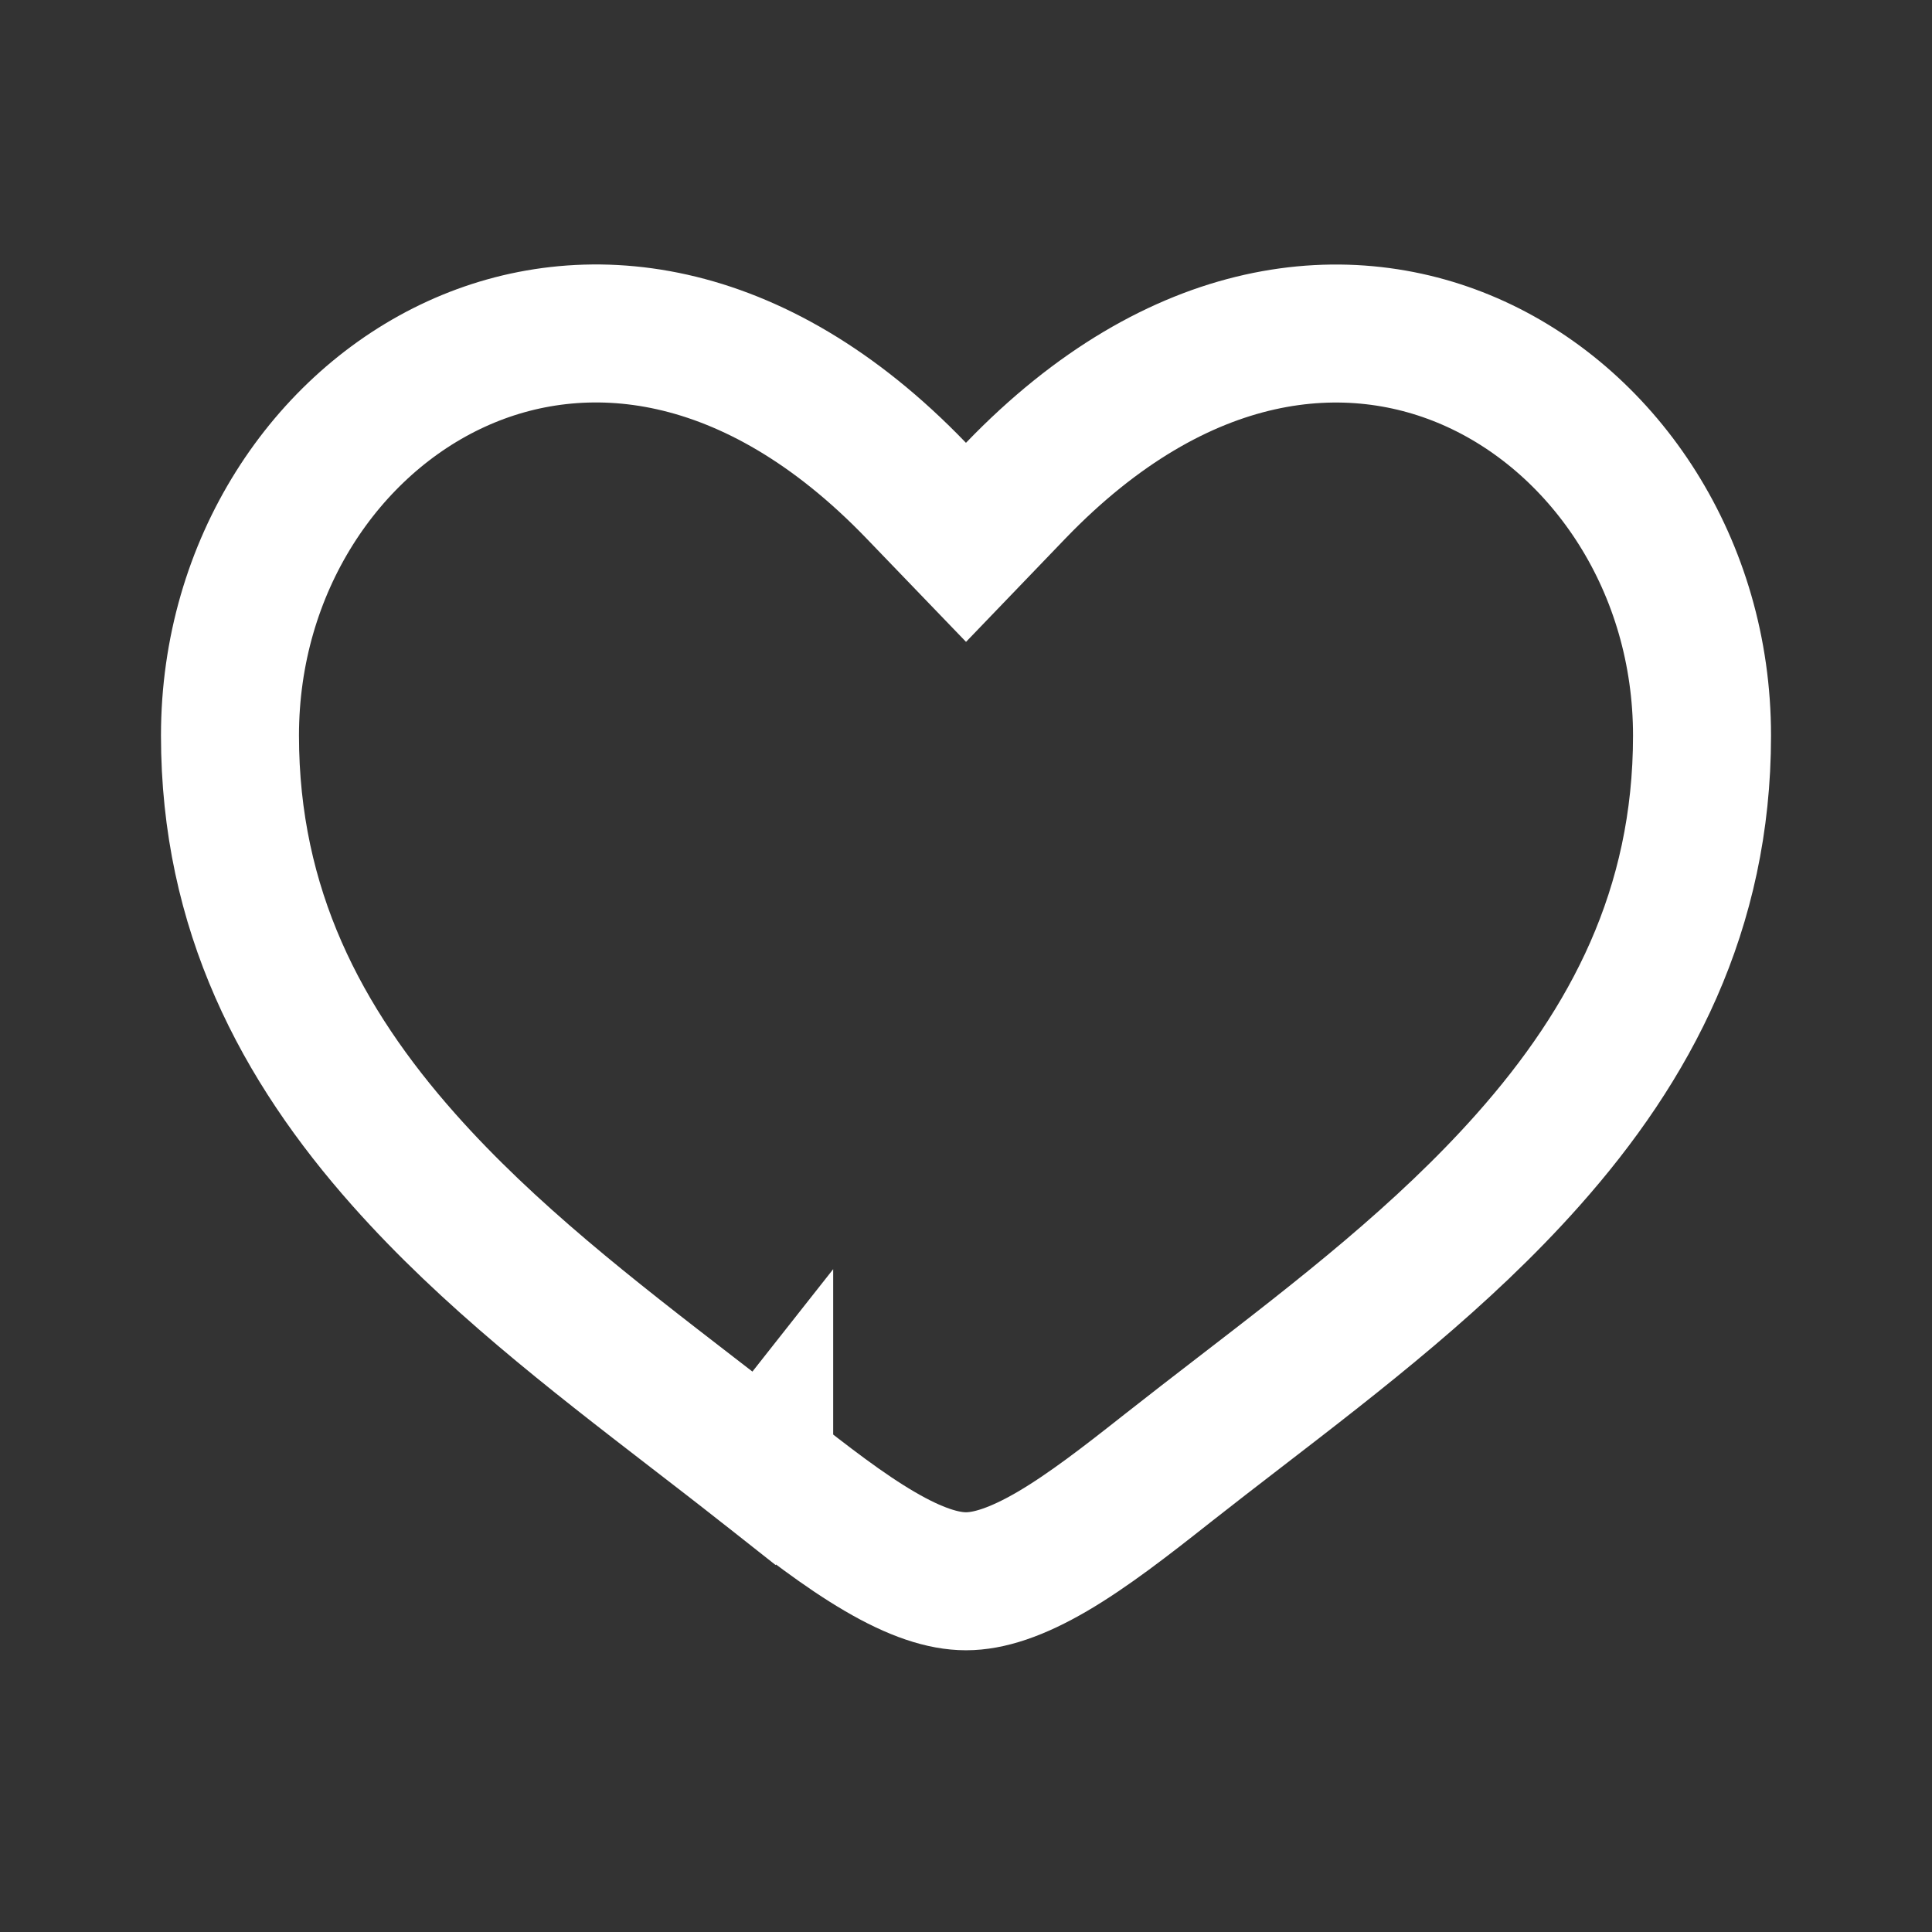 <svg width="28" height="28" viewBox="0 0 28 28" fill="none" xmlns="http://www.w3.org/2000/svg">
<rect x="0" y="0" width="28" height="28" fill="#333333" stroke="none"/>
<path d="M11.075 21.278C10.732 21.007 10.384 20.739 10.035 20.47C8.573 19.342 7.085 18.195 5.855 16.81C4.365 15.132 3.333 13.184 3.333 10.66C3.333 8.197 4.725 6.138 6.614 5.275C8.439 4.44 10.91 4.649 13.279 7.111L14 7.86L14.72 7.111C17.09 4.65 19.56 4.441 21.386 5.276C23.275 6.14 24.667 8.199 24.667 10.661C24.667 13.185 23.635 15.133 22.145 16.81C20.913 18.198 19.422 19.347 17.957 20.475C17.611 20.742 17.265 21.008 16.925 21.276L16.924 21.277C16.31 21.762 15.77 22.181 15.251 22.485C14.732 22.788 14.329 22.917 14 22.917C13.671 22.917 13.268 22.788 12.749 22.484C12.23 22.181 11.69 21.762 11.075 21.278ZM11.075 21.278L10.456 22.062L11.075 21.277C11.075 21.277 11.075 21.277 11.075 21.278Z" stroke="white" stroke-width="2"/>
</svg>
